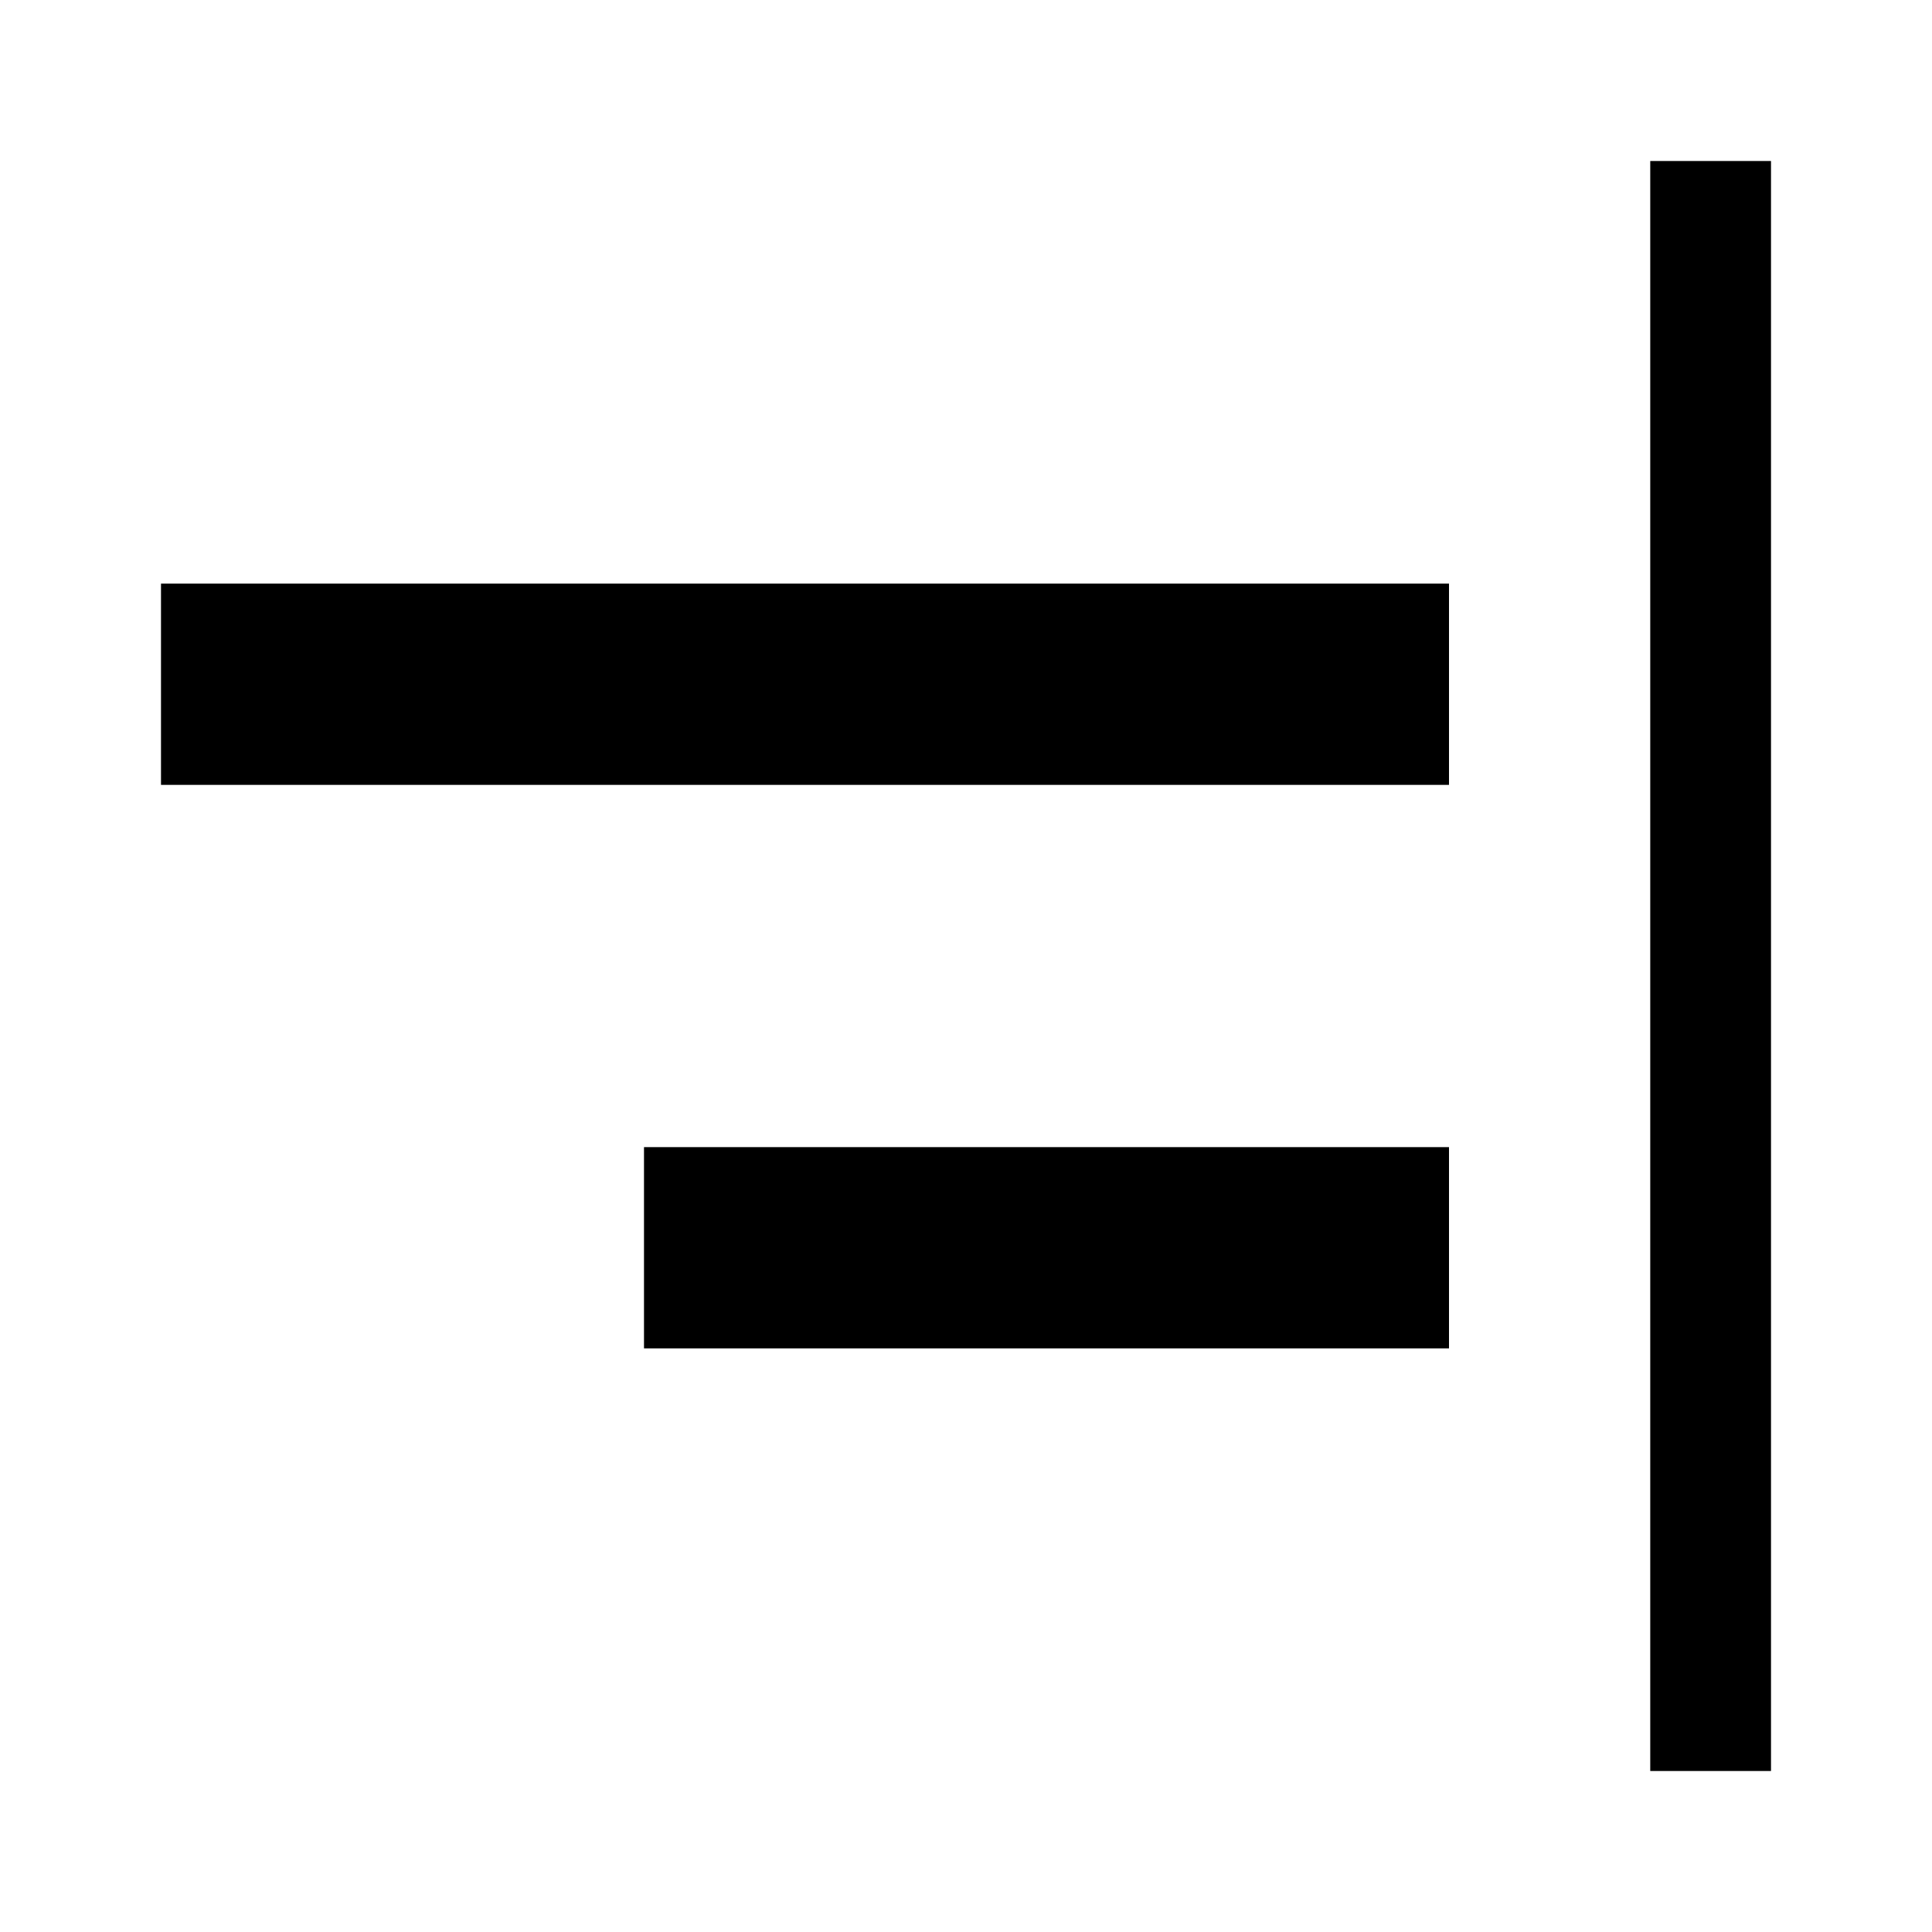 <svg xmlns="http://www.w3.org/2000/svg" width="48" height="48" viewBox="0 -960 960 960" fill="currentColor"><path d="M820-80v-800h60v800h-60ZM320-290v-100h400v100H320ZM80-570v-100h640v100H80Z"/></svg>